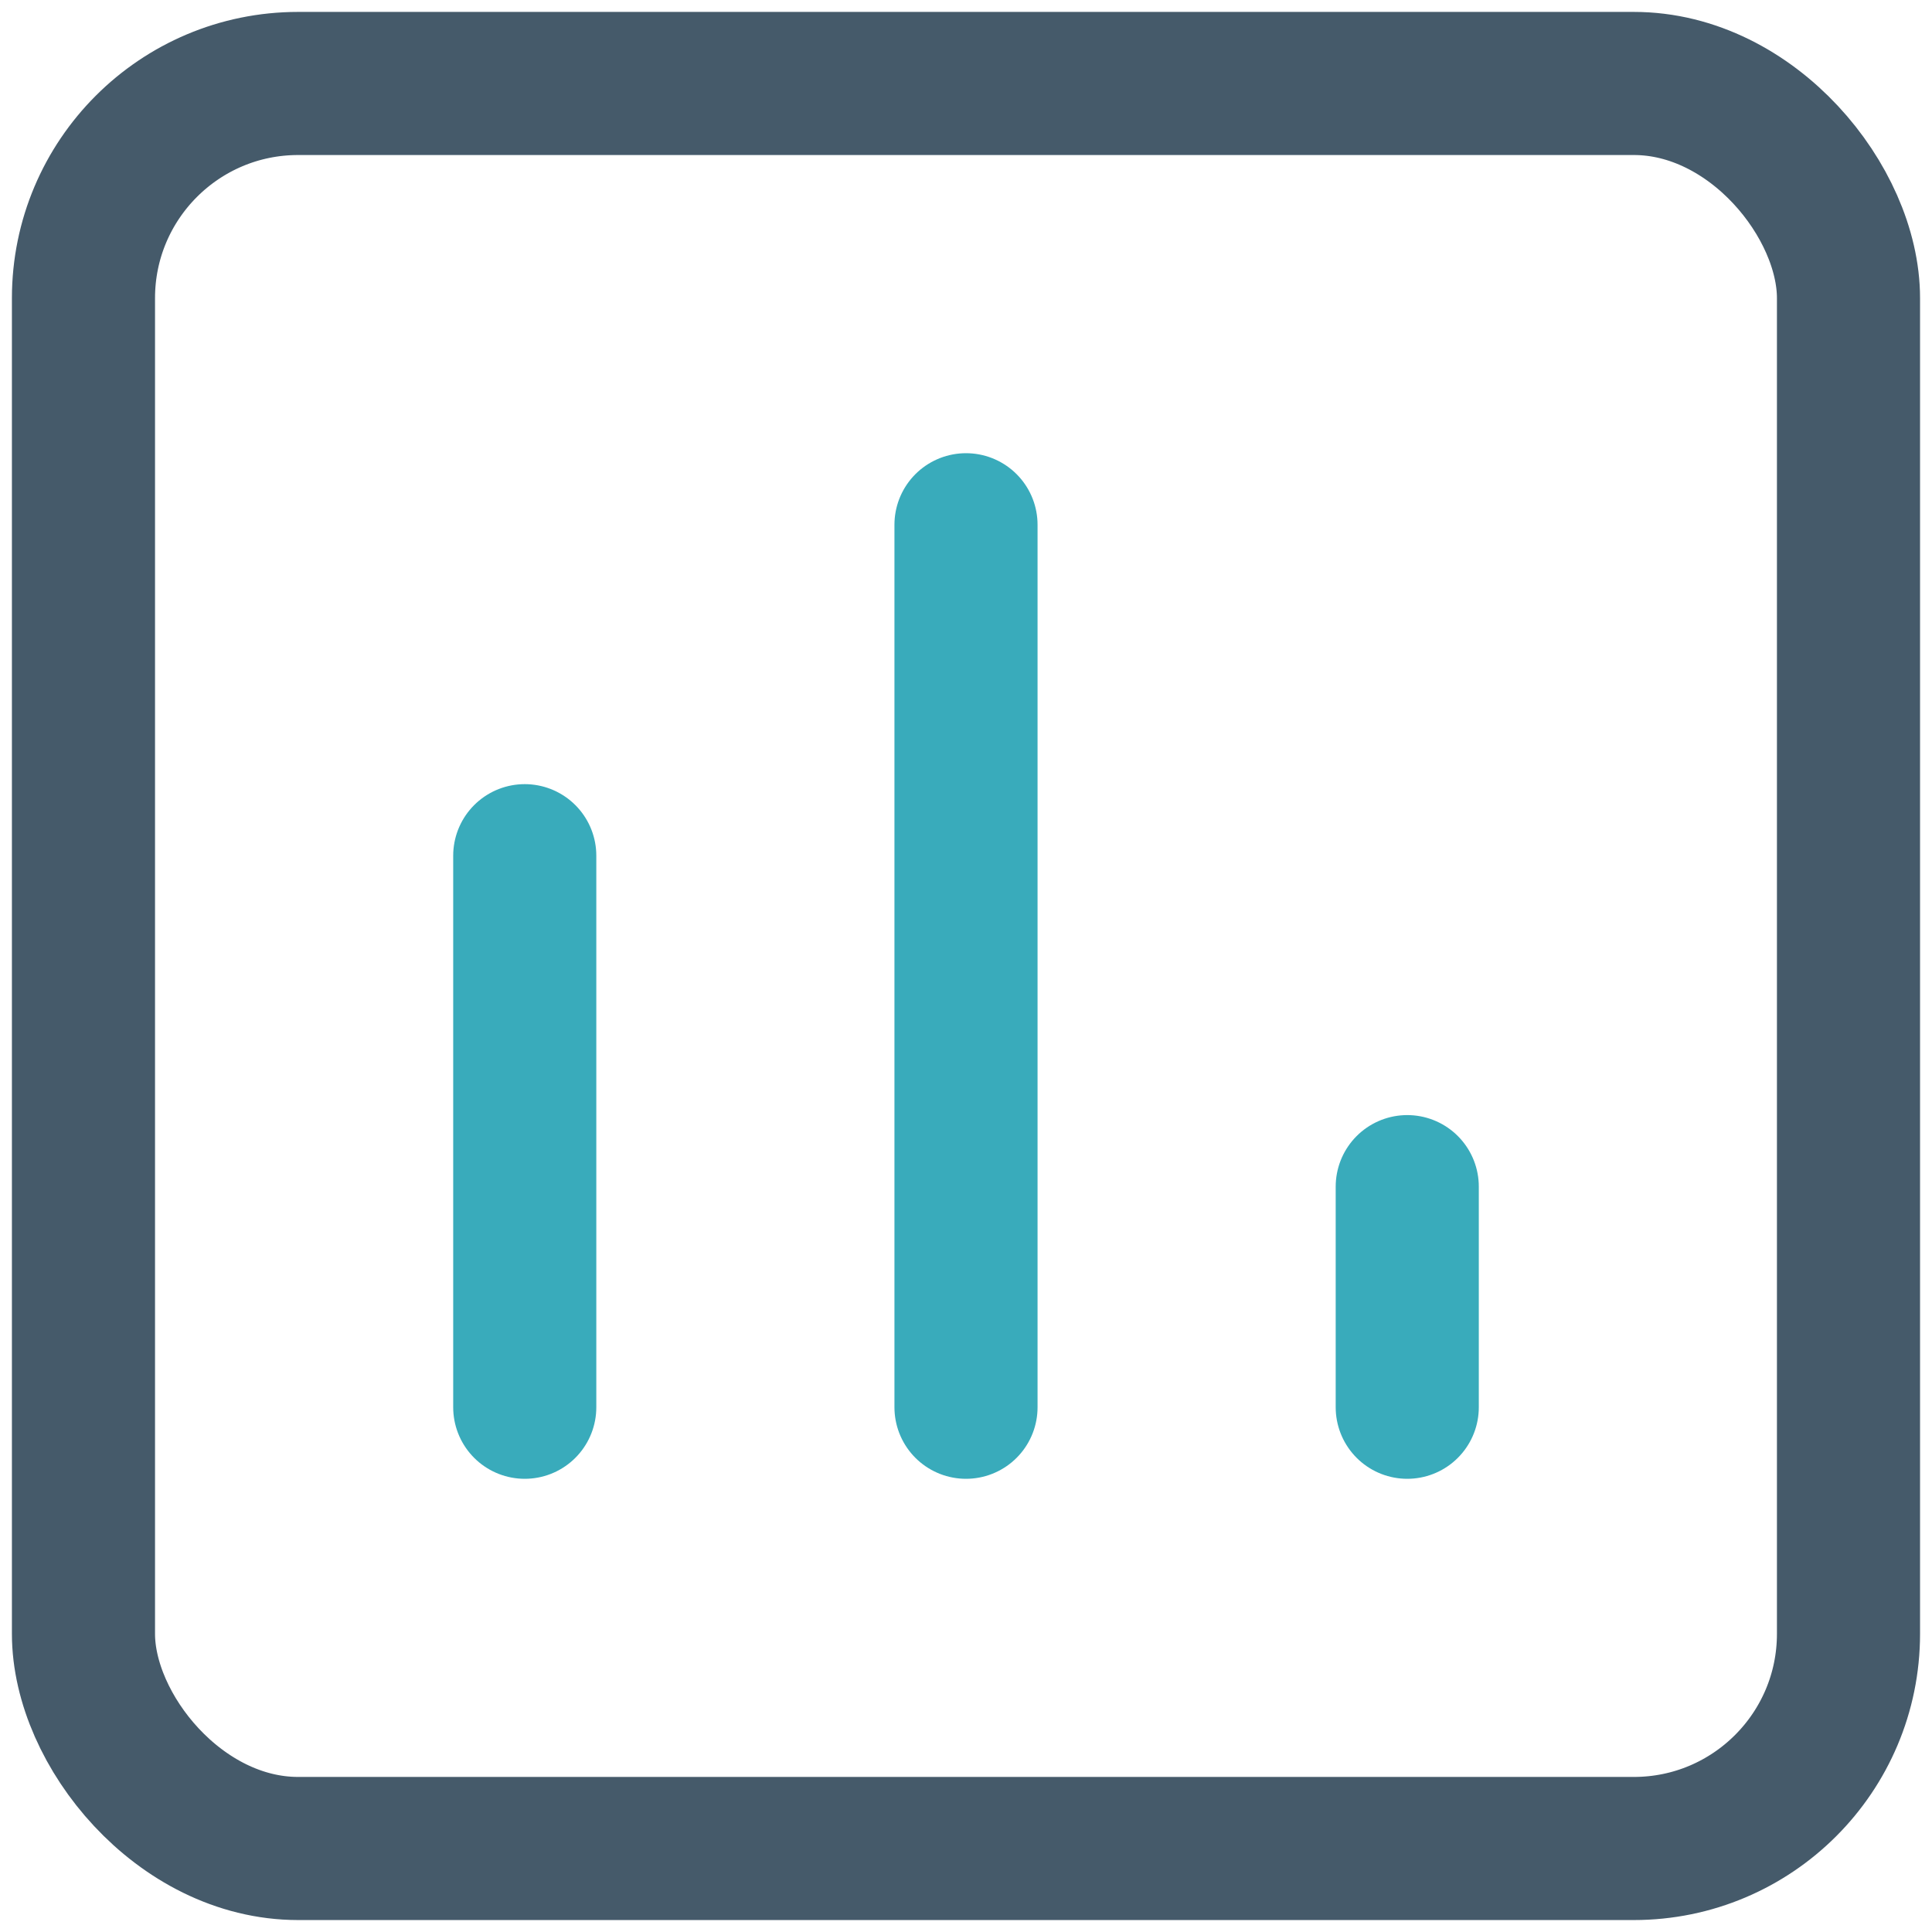 <?xml version="1.0" encoding="UTF-8"?>
<svg width="54px" height="54px" viewBox="0 0 54 54" version="1.1" xmlns="http://www.w3.org/2000/svg" xmlns:xlink="http://www.w3.org/1999/xlink">
    <!-- Generator: Sketch 49.3 (51167) - http://www.bohemiancoding.com/sketch -->
    <title>Group 4</title>
    <desc>Created with Sketch.</desc>
    <defs></defs>
    <g id="Use-Cases" stroke="none" stroke-width="1" fill="none" fill-rule="evenodd">
        <g id="Artboard" transform="translate(-764, -1386)">
            <g id="Group-4" transform="translate(754, 1376)">
                <rect id="bounds" x="0" y="0" width="74" height="74"></rect>
                <rect id="Rectangle" stroke="#455A6A" stroke-width="4" stroke-linecap="round" stroke-linejoin="round" x="12.333" y="12.333" width="49.333" height="49.333" rx="6"></rect>
                <path d="M24.667,49.333 L24.667,33.917" id="Rectangle-2-Copy-19" stroke="#39ABBB" stroke-width="4" stroke-linecap="round" stroke-linejoin="round"></path>
                <path d="M37,49.333 L37,24.667" id="Rectangle-2-Copy-20" stroke="#39ABBB" stroke-width="4" stroke-linecap="round" stroke-linejoin="round"></path>
                <path d="M49.333,49.333 L49.333,43.167" id="Rectangle-2-Copy-21" stroke="#39ABBB" stroke-width="4" stroke-linecap="round" stroke-linejoin="round"></path>
            </g>
        </g>
    </g>
</svg>